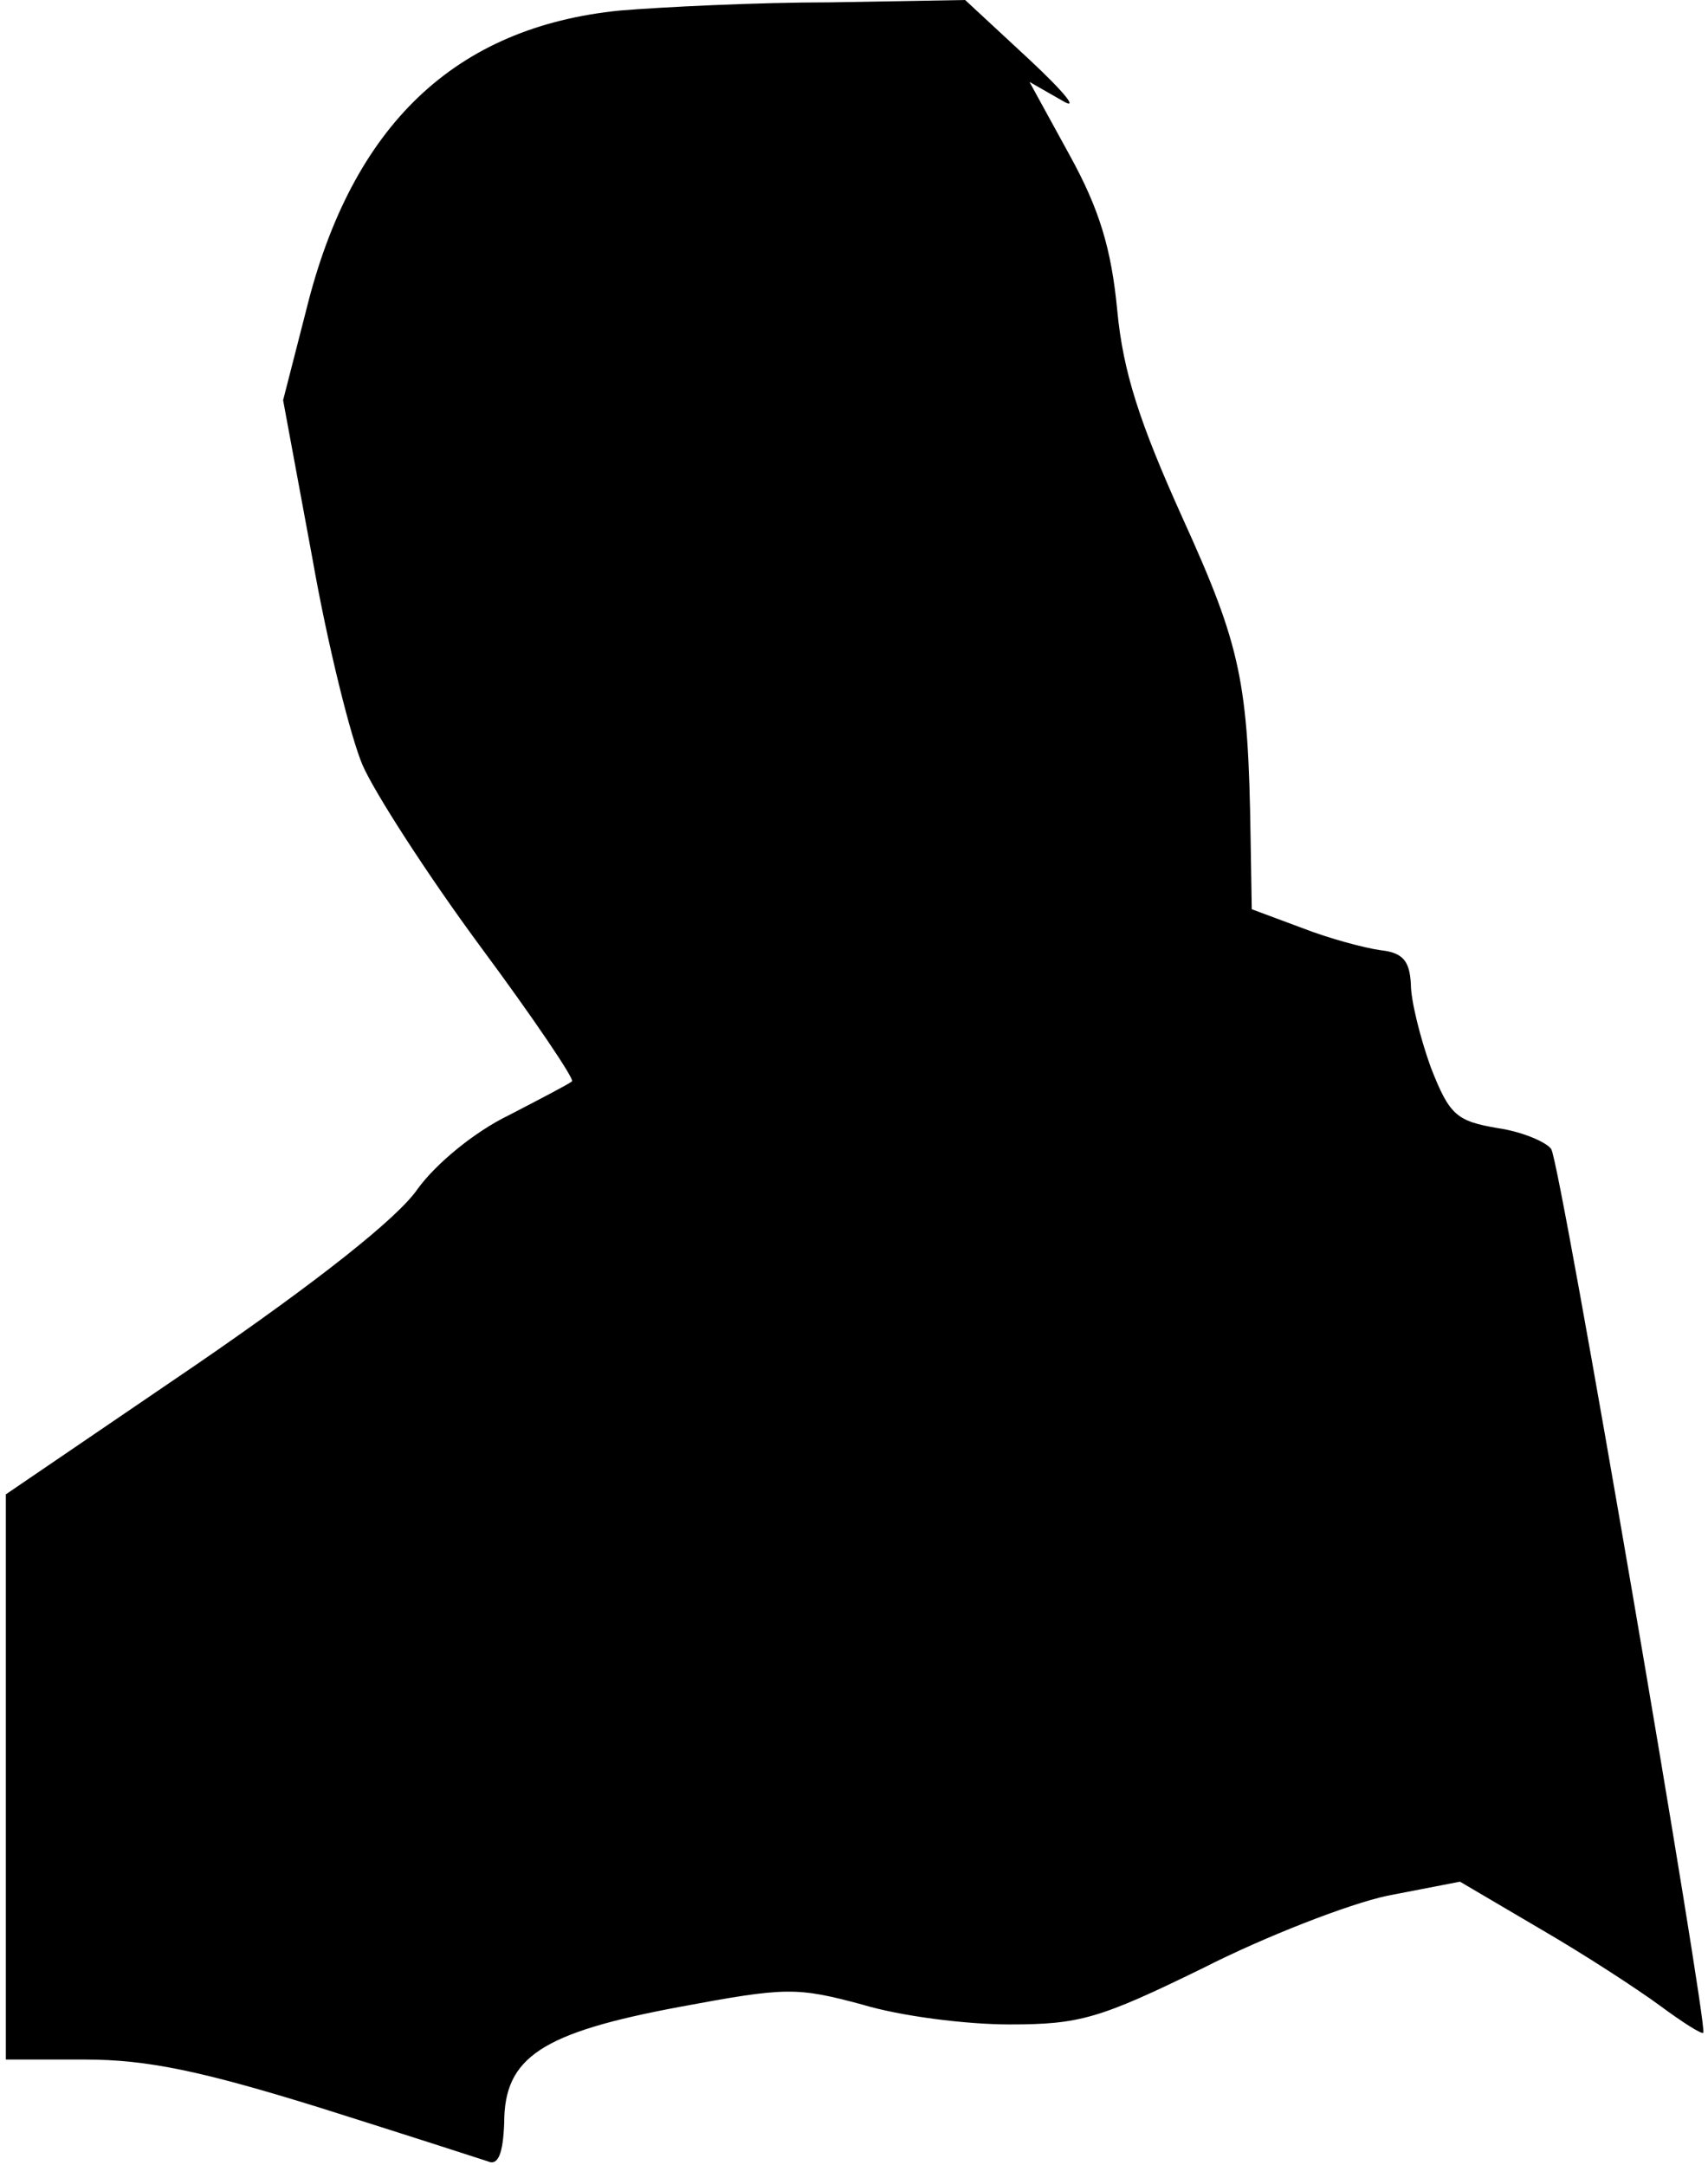 <?xml version="1.0" standalone="no"?>
<!DOCTYPE svg PUBLIC "-//W3C//DTD SVG 20010904//EN"
 "http://www.w3.org/TR/2001/REC-SVG-20010904/DTD/svg10.dtd">
<svg version="1.0" xmlns="http://www.w3.org/2000/svg"
 width="146pt" height="185pt" viewBox="0 0 146 185"
 preserveAspectRatio="xMidYMid meet">
<g transform="translate(0,185) scale(0.1,-0.1)"
fill="#000000" stroke="none">
<path fill="#000000" stroke="none" d="M530 1841 c-141 -14 -229 -98 -268
-255 l-20 -78 25 -135 c13 -74 33 -154 43 -177 10 -23 55 -93 100 -154 46 -62
81 -114 79 -116 -2 -2 -27 -15 -54 -29 -29 -14 -62 -41 -78 -63 -17 -25 -87
-80 -189 -150 l-163 -111 0 -241 0 -242 68 0 c53 0 100 -10 200 -41 73 -23
138 -44 144 -46 9 -4 13 7 14 33 0 56 32 77 150 99 91 17 100 17 156 2 33 -10
89 -17 126 -17 60 0 77 5 165 48 53 27 125 55 158 62 l62 12 68 -40 c38 -22
84 -52 103 -66 19 -14 36 -25 37 -23 4 5 -122 743 -130 755 -4 6 -25 15 -46
18 -35 6 -41 11 -57 52 -9 25 -17 57 -17 71 -1 20 -7 27 -26 29 -14 2 -44 10
-67 19 l-43 16 -1 61 c-2 133 -8 163 -58 273 -37 82 -51 125 -56 178 -5 52
-15 86 -41 133 l-34 62 28 -16 c15 -9 2 7 -28 35 l-55 51 -115 -2 c-63 0 -144
-4 -180 -7z"/>
</g>
</svg>
